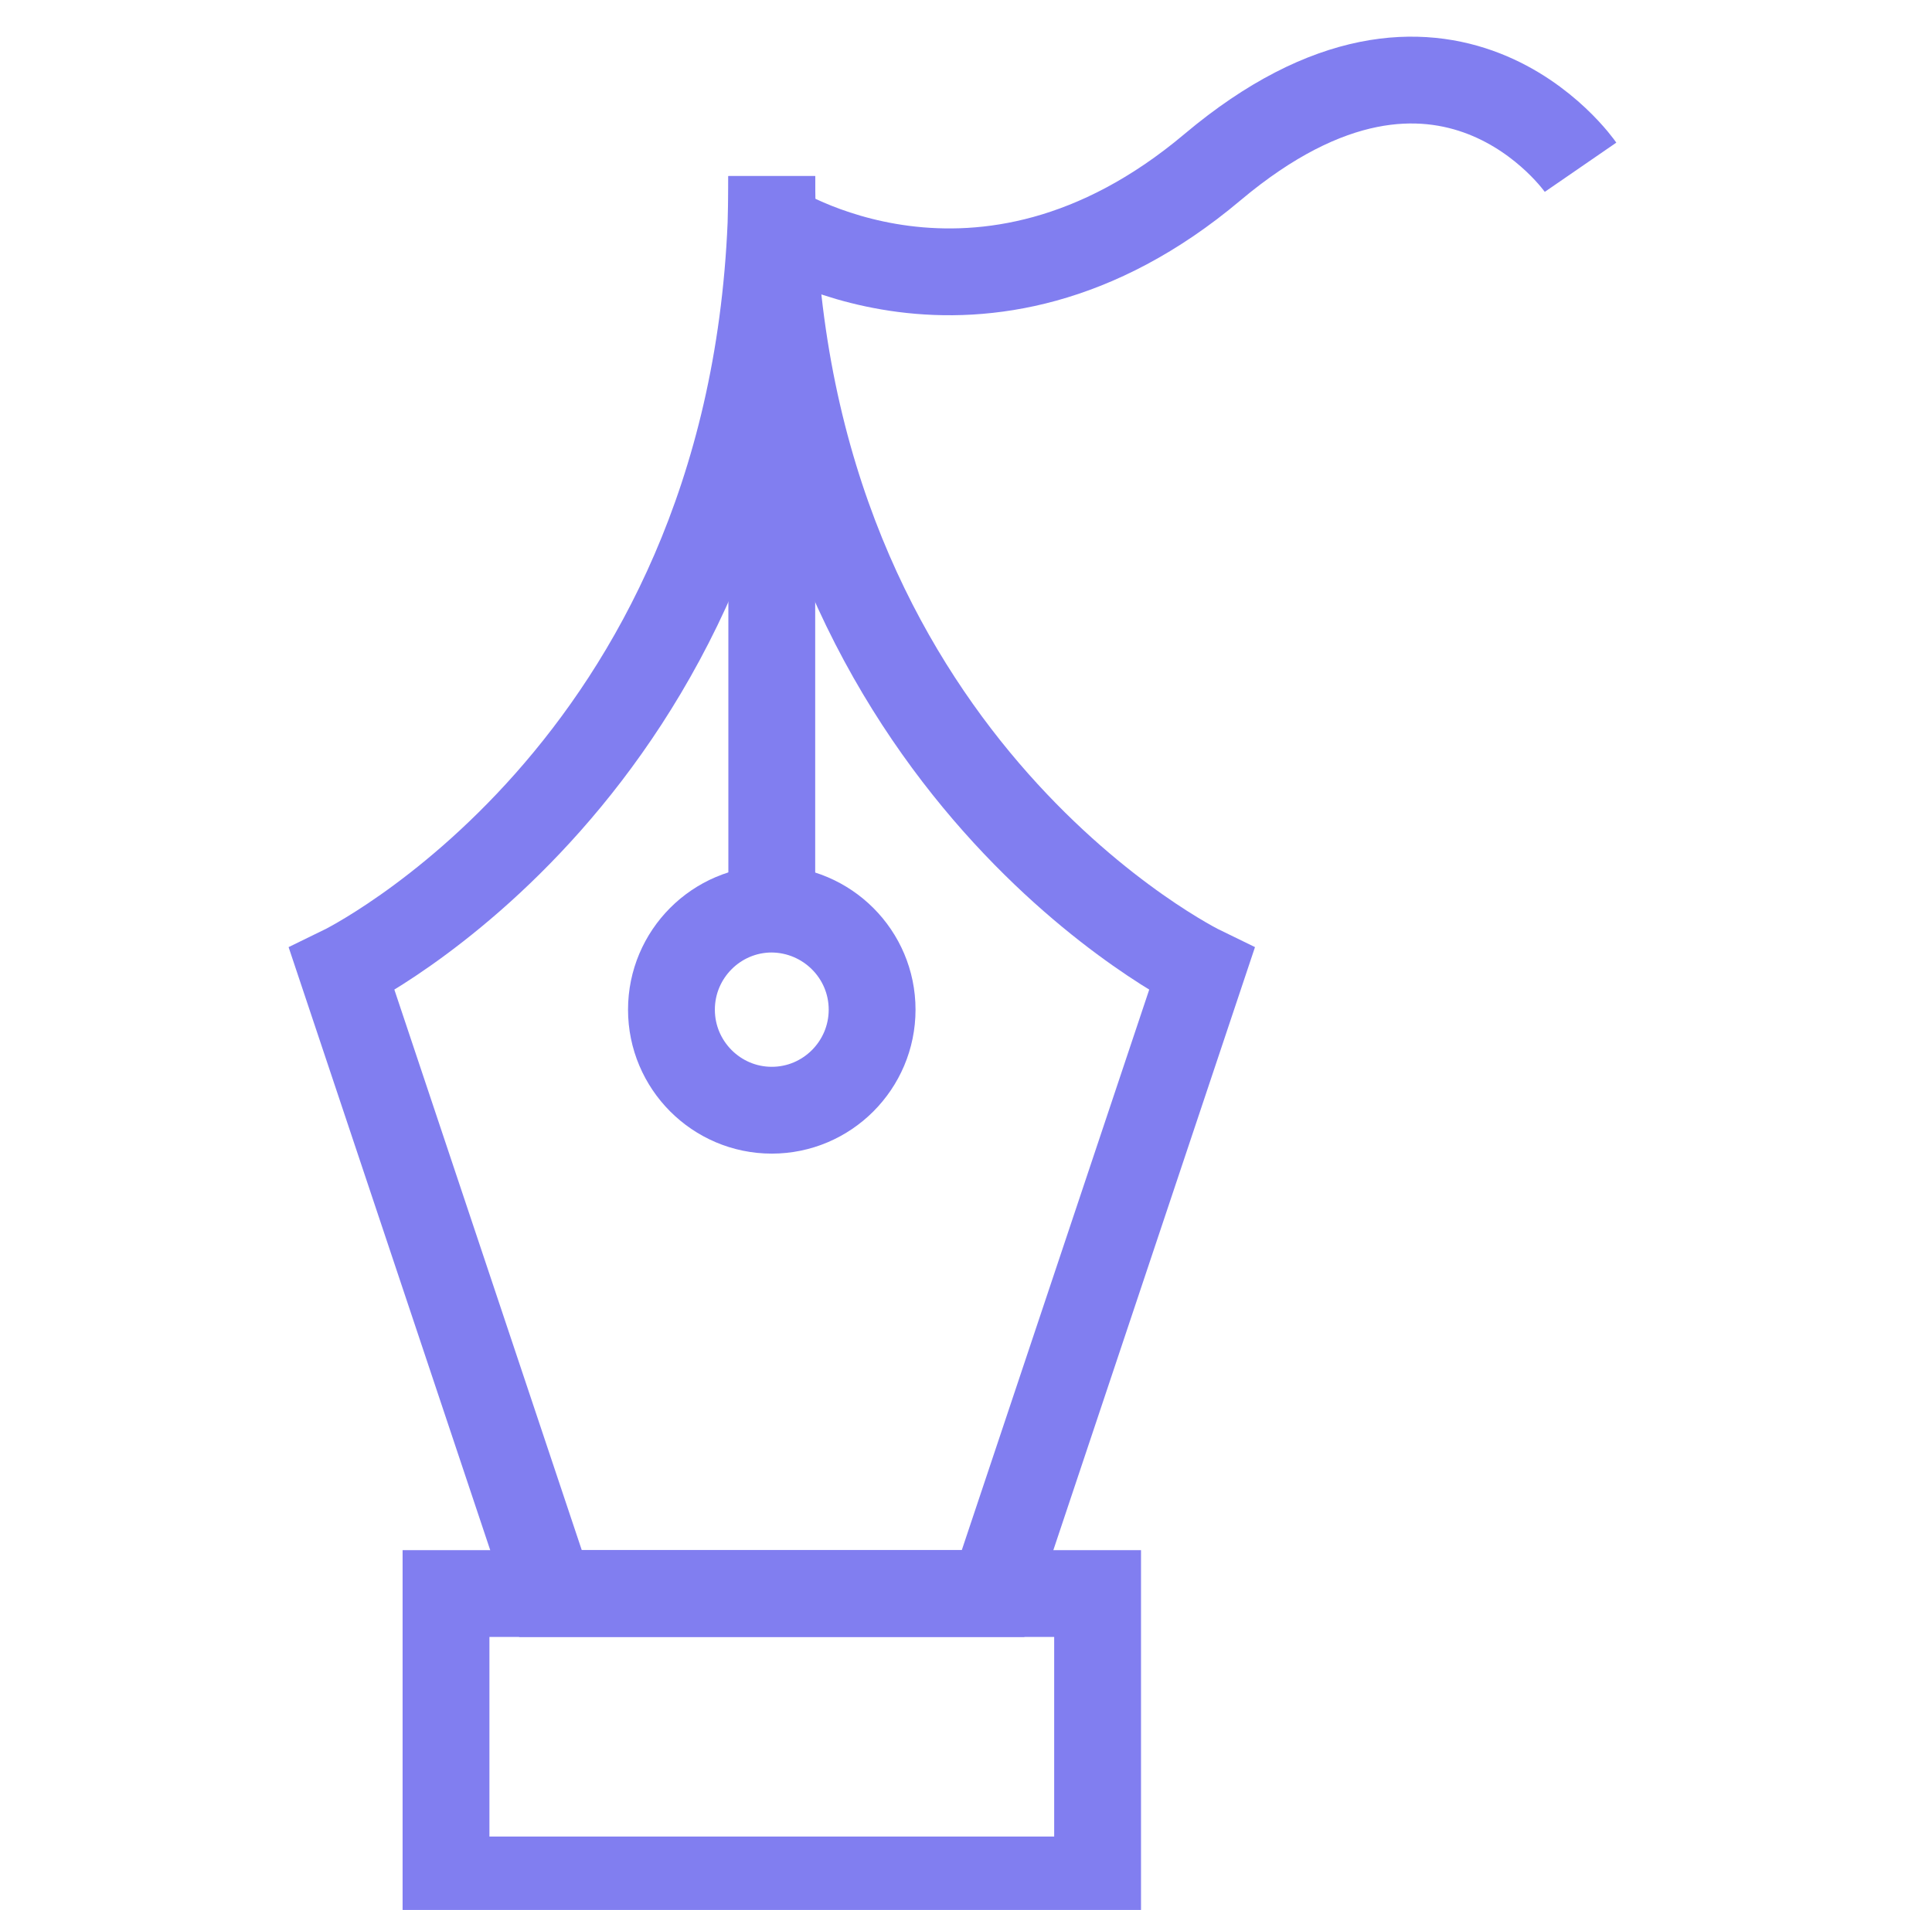 <svg width="89" height="88" viewBox="0 0 89 88" fill="none" xmlns="http://www.w3.org/2000/svg">
<g clip-path="url(#clip0_18001_307)">
<path d="M55.359 44.67L45.746 73.423H25.36L15.748 44.67C15.748 44.67 34.464 35.579 35.518 10.314C35.536 9.592 35.553 8.852 35.553 8.112C35.553 8.869 35.571 9.627 35.589 10.367C36.66 35.596 55.359 44.67 55.359 44.67Z" stroke="#817EF0" stroke-width="4" stroke-miterlimit="10"/>
<path d="M50.562 73.423H20.546V86.619H50.562V73.423Z" stroke="#817EF0" stroke-width="4" stroke-miterlimit="10"/>
<path d="M35.553 8.112V41.604" stroke="#817EF0" stroke-width="4" stroke-miterlimit="10"/>
<path d="M40.175 46.52C40.175 49.074 38.101 51.153 35.553 51.153C33.005 51.153 30.931 49.074 30.931 46.52C30.931 43.965 33.005 41.886 35.553 41.886C38.101 41.904 40.175 43.965 40.175 46.52Z" stroke="#817EF0" stroke-width="4" stroke-miterlimit="10"/>
<path d="M72.81 7.706C72.81 7.706 66.589 -1.332 55.851 7.706C45.113 16.744 35.465 10.296 35.465 10.296" stroke="#817EF0" stroke-width="4" stroke-miterlimit="10"/>
</g>
<defs>
<clipPath id="clip0_18001_307">
<rect width="88" height="88" fill="white" transform="translate(0.5)"/>
</clipPath>
</defs>
</svg>
